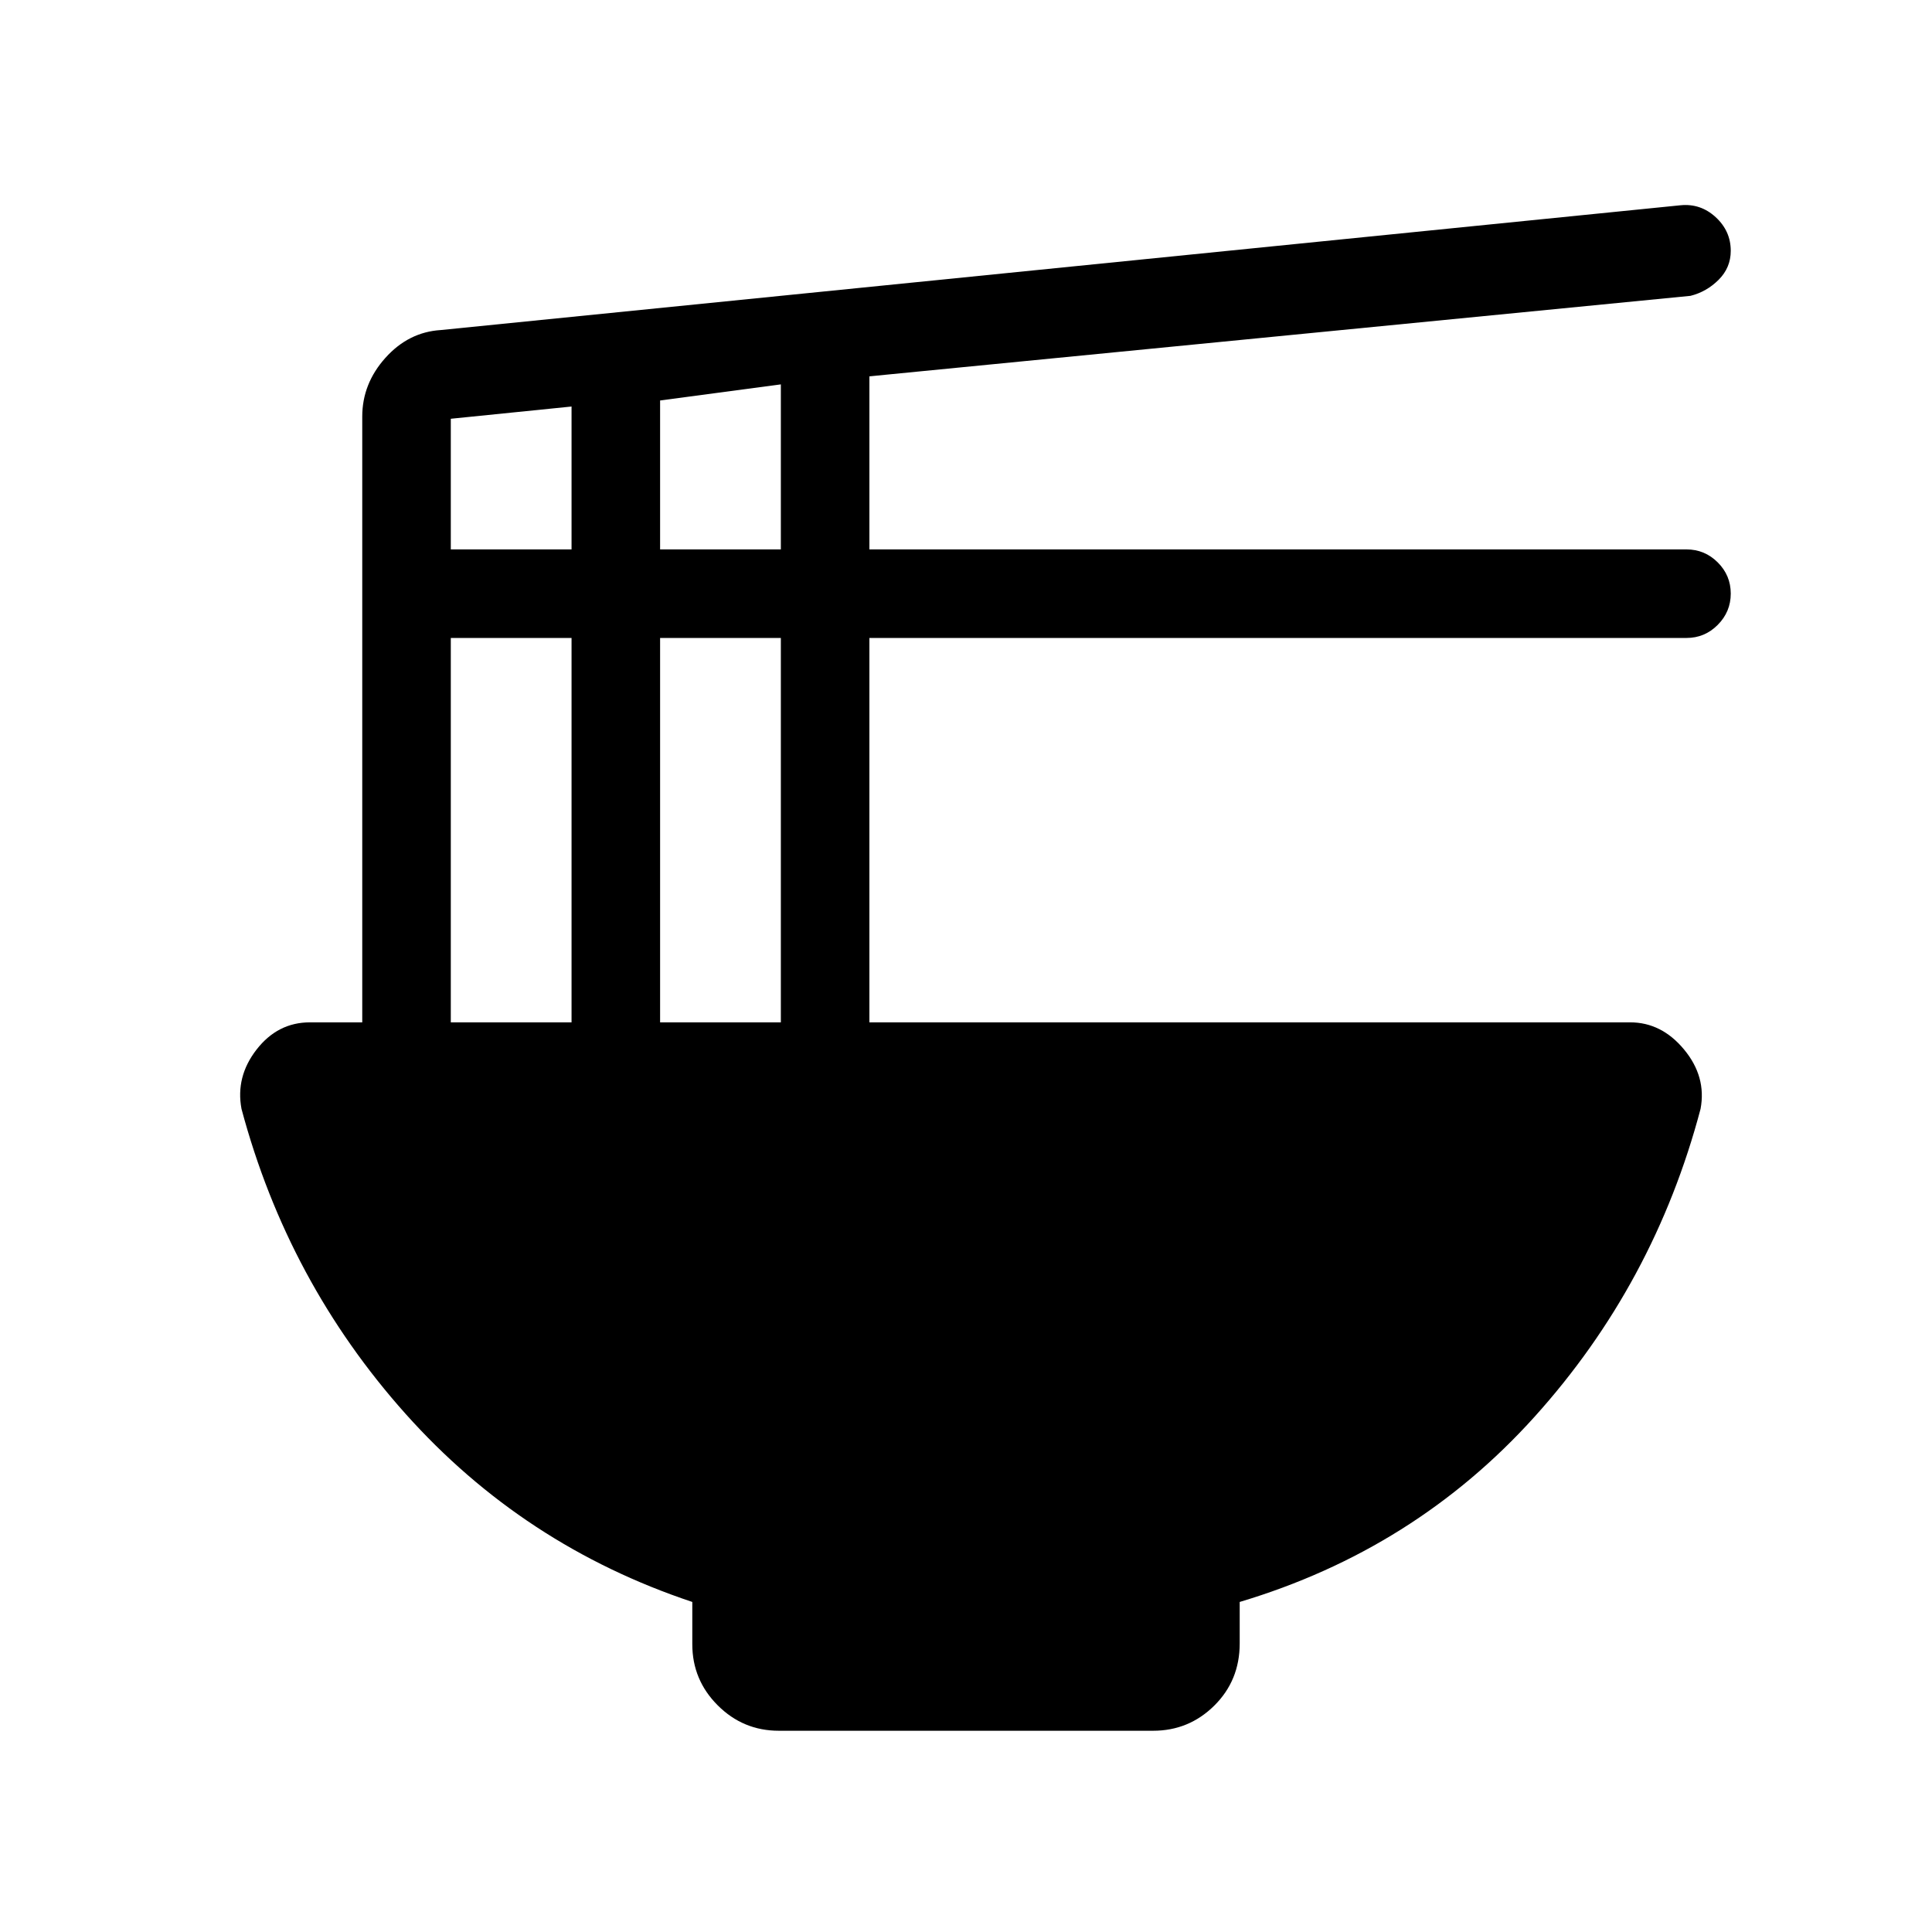 <svg xmlns="http://www.w3.org/2000/svg" height="24" viewBox="0 -960 960 960" width="24"><path d="M344-164q-84-28-142.5-93.5T120-409q-3-16 7.5-29.5T154-452h26v-301q0-16.35 11.5-29.18Q203-795 219-796l616-62q10-1 17.5 5.9 7.5 6.89 7.5 16.73 0 8.37-6 14.37t-14 8l-408 40v86h406q9.07 0 15.53 6.45 6.47 6.46 6.47 15.5 0 9.05-6.47 15.55-6.46 6.5-15.53 6.5H432v191h378q15.63 0 26.81 13.5Q848-425 845-409q-23 87-82.5 153T616-164v20.62q0 18.38-12.62 30.88Q590.75-100 573-100H387q-17.75 0-30.37-12.63Q344-125.25 344-143v-21Zm-16-523h60v-82l-60 8v74Zm-104 0h60v-71l-60 6.08V-687Zm104 235h60v-191h-60v191Zm-104 0h60v-191h-60v191Z"/></svg>